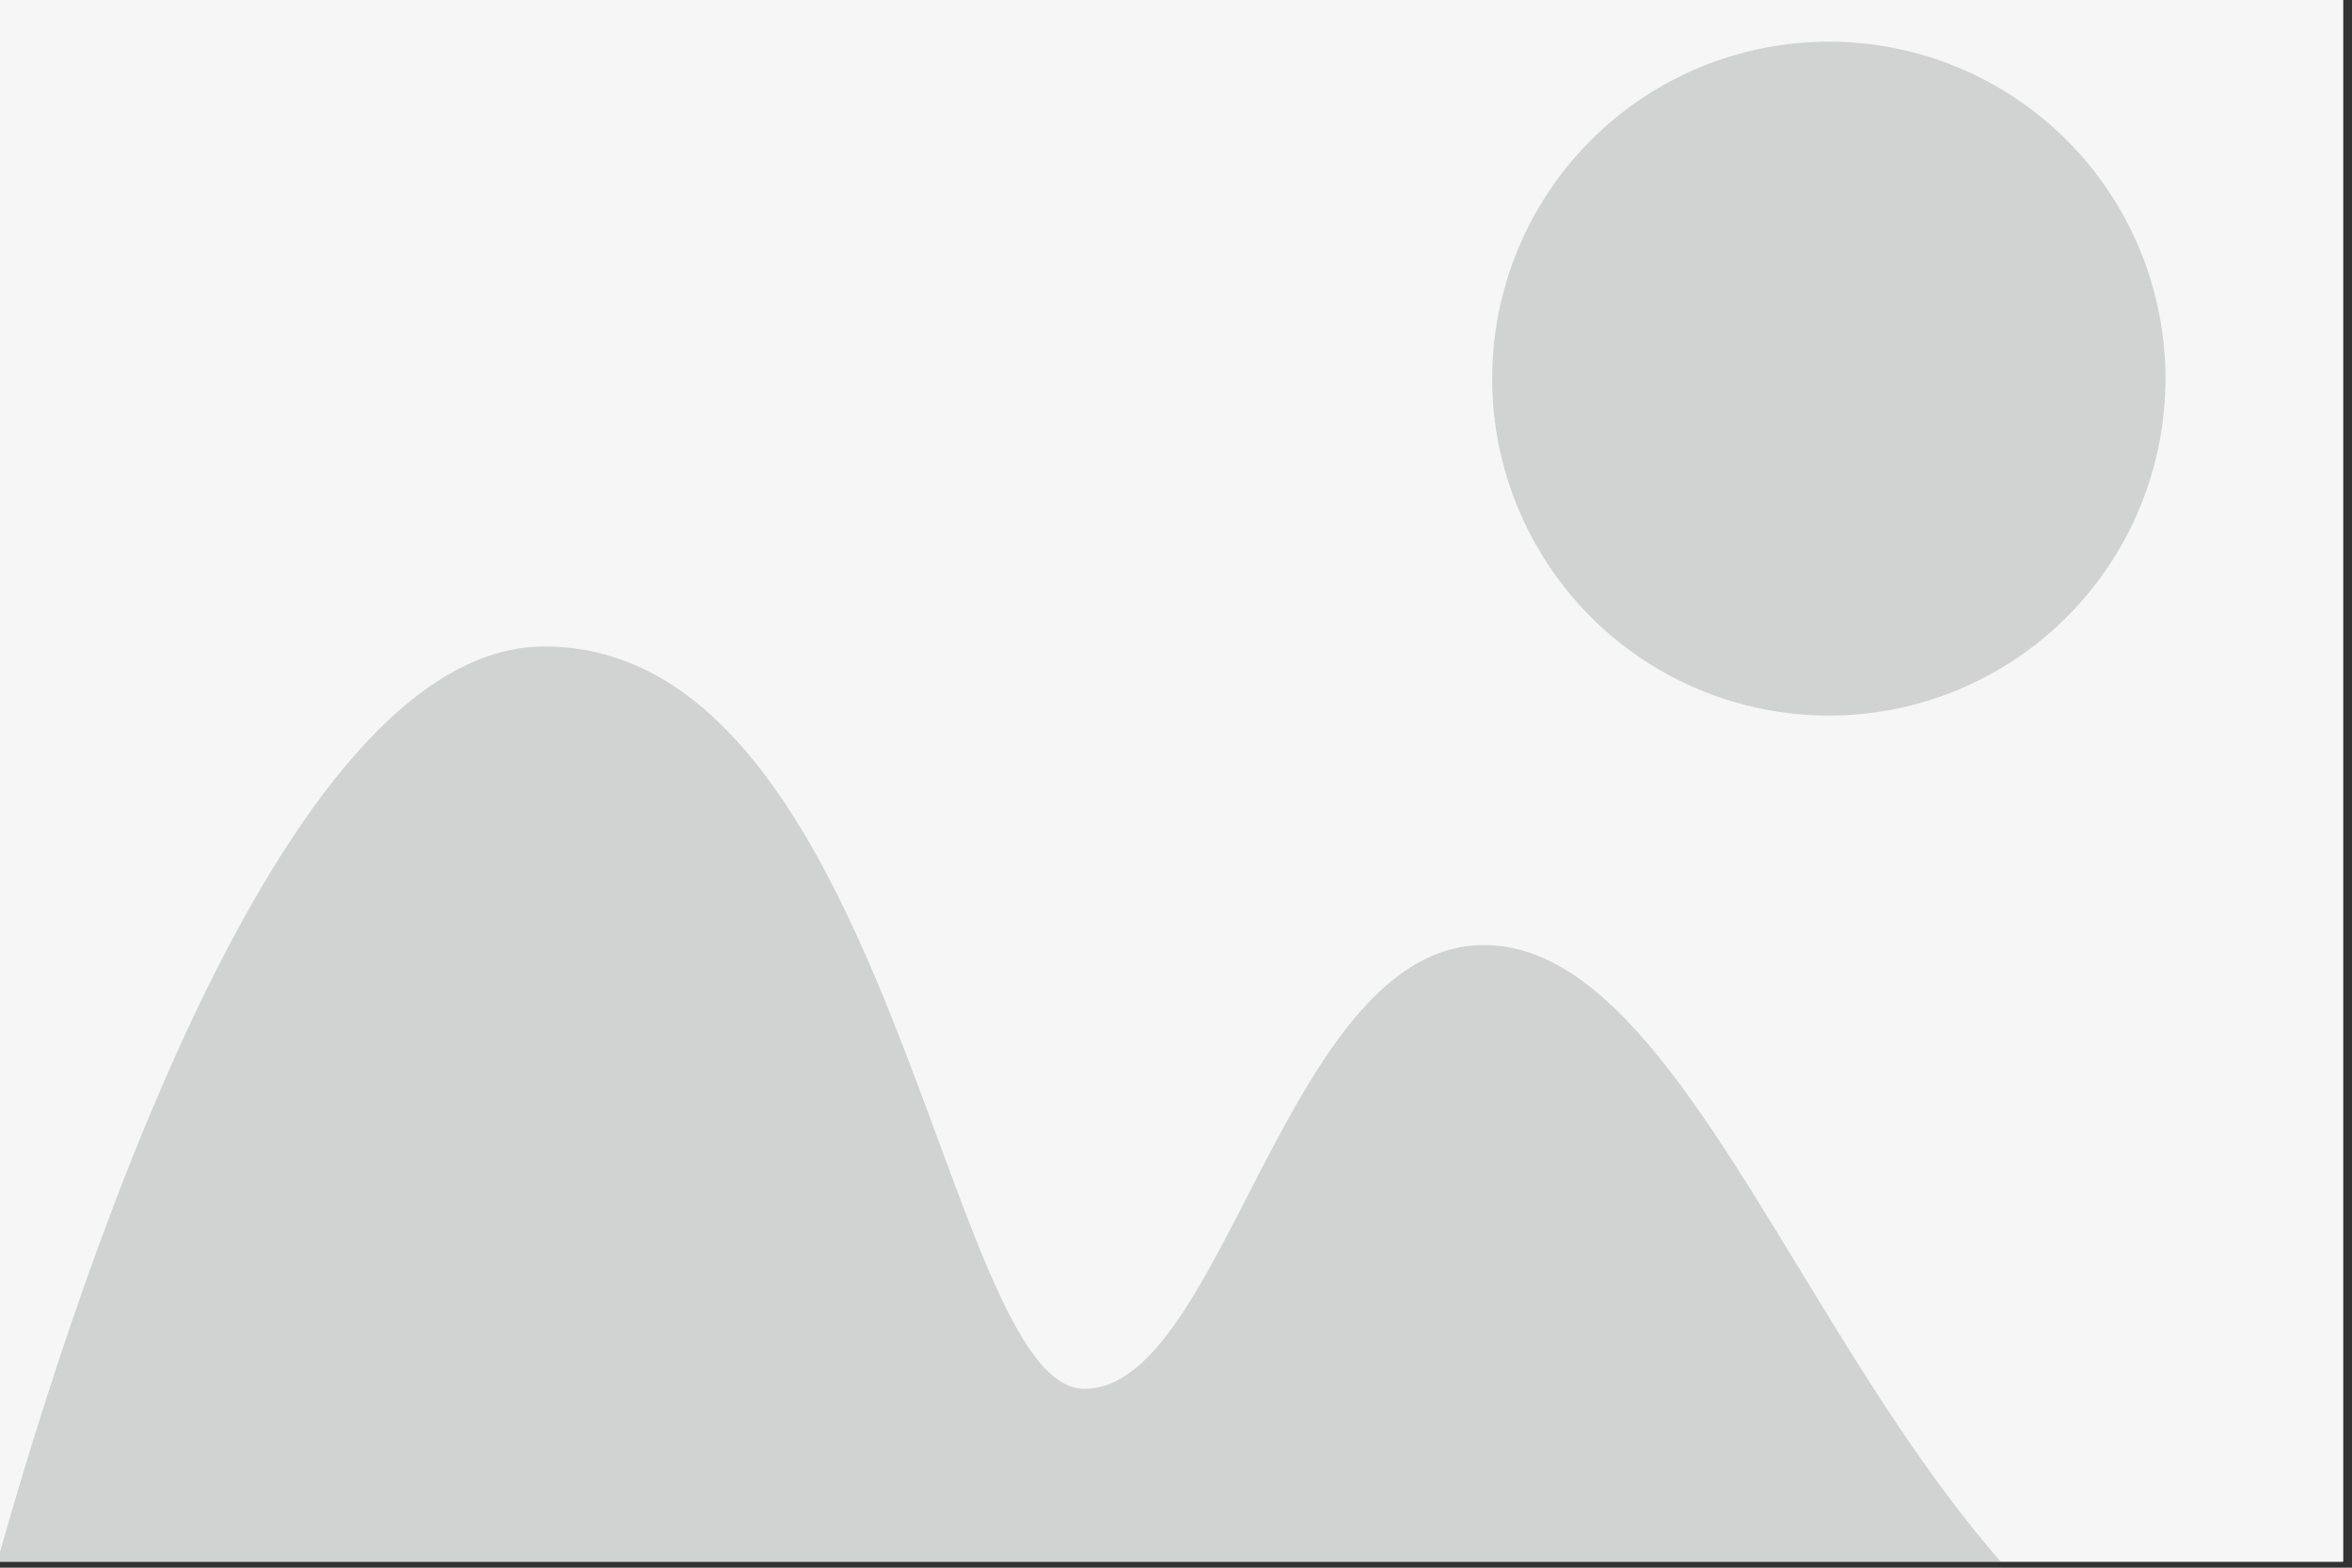 <svg xmlns="http://www.w3.org/2000/svg" xmlns:xlink="http://www.w3.org/1999/xlink" width="255" zoomAndPan="magnify" viewBox="0 0 191.25 127.5" height="170" preserveAspectRatio="xMidYMid meet" version="1.0"><rect x="0" y="0" width="191.25" height="127.5" fill="#333333" stroke="none"/><defs><clipPath id="07e8bb61f4"><path d="M 0 0 L 190.504 0 L 190.504 127 L 0 127 Z M 0 0 " clip-rule="nonzero"/></clipPath><clipPath id="802aeeb055"><path d="M 0 52 L 190.504 52 L 190.504 127 L 0 127 Z M 0 52 " clip-rule="nonzero"/></clipPath></defs><g clip-path="url(#07e8bb61f4)"><path fill="#ffffff" d="M 0 0 L 190.504 0 L 190.504 127 L 0 127 Z M 0 0 " fill-opacity="1" fill-rule="nonzero"/><path fill="#ffffff" d="M 0 0 L 190.504 0 L 190.504 127 L 0 127 Z M 0 0 " fill-opacity="1" fill-rule="nonzero"/><rect x="-19.125" width="229.5" fill="#ffffff" y="-12.75" height="153" fill-opacity="1"/><path stroke-linecap="butt" transform="matrix(0.497, 0, 0, 0.498, -4.603, -22.741)" fill="none" stroke-linejoin="miter" d="M 0.498 0.5 L 400.503 0.5 L 400.503 350.5 L 0.498 350.5 Z M 0.498 0.5 " stroke="#cbcbcb" stroke-width="1" stroke-opacity="1" stroke-miterlimit="10"/><path fill="#f6f6f6" d="M 44.277 52.574 C 72.418 52.574 76.809 112.949 88.184 112.949 C 99.559 112.949 104.578 76.859 120.664 76.859 C 142.77 76.859 153.832 142.133 191.02 142.133 C 191.066 142.133 191.117 142.133 191.164 142.133 L 191.164 -19.406 L -1.137 -19.406 L -1.137 130.297 C 5.496 105.973 22.539 52.574 44.277 52.574 Z M 148.707 3.383 C 163.828 3.383 176.086 15.656 176.086 30.797 C 176.086 45.934 163.828 58.203 148.707 58.203 C 133.59 58.203 121.332 45.934 121.332 30.797 C 121.332 15.656 133.59 3.383 148.707 3.383 Z M 148.707 3.383 " fill-opacity="1" fill-rule="nonzero"/></g><g clip-path="url(#802aeeb055)"><path fill="#d1d2d2" d="M 191.164 148.223 L 191.164 142.133 C 191.113 142.133 191.066 142.133 191.02 142.133 C 153.832 142.133 142.773 76.859 120.664 76.859 C 104.578 76.859 99.559 112.949 88.18 112.949 C 76.809 112.949 72.418 52.574 44.277 52.574 C 22.539 52.574 5.496 105.973 -1.141 130.297 L -1.141 148.223 Z M 191.164 148.223 " fill-opacity="1" fill-rule="nonzero"/></g><path fill="#d1d2d2" d="M 176.086 30.793 C 176.086 31.691 176.043 32.586 175.953 33.48 C 175.867 34.375 175.734 35.262 175.559 36.141 C 175.387 37.02 175.168 37.891 174.906 38.75 C 174.648 39.609 174.348 40.453 174.004 41.281 C 173.66 42.113 173.277 42.922 172.855 43.715 C 172.43 44.508 171.973 45.273 171.473 46.023 C 170.973 46.77 170.441 47.488 169.871 48.184 C 169.305 48.875 168.703 49.539 168.066 50.176 C 167.434 50.809 166.77 51.414 166.078 51.98 C 165.383 52.551 164.664 53.086 163.918 53.586 C 163.172 54.082 162.406 54.543 161.613 54.969 C 160.824 55.391 160.016 55.773 159.188 56.117 C 158.355 56.461 157.516 56.762 156.656 57.023 C 155.797 57.285 154.93 57.504 154.051 57.676 C 153.172 57.852 152.285 57.984 151.391 58.07 C 150.5 58.16 149.605 58.203 148.707 58.203 C 147.812 58.203 146.918 58.16 146.023 58.07 C 145.133 57.984 144.246 57.852 143.367 57.676 C 142.488 57.504 141.621 57.285 140.762 57.023 C 139.902 56.762 139.059 56.461 138.23 56.117 C 137.402 55.773 136.594 55.391 135.805 54.969 C 135.012 54.543 134.242 54.082 133.5 53.586 C 132.754 53.086 132.035 52.551 131.34 51.98 C 130.648 51.414 129.984 50.809 129.352 50.176 C 128.715 49.539 128.113 48.875 127.547 48.184 C 126.977 47.488 126.441 46.77 125.945 46.023 C 125.445 45.273 124.988 44.508 124.562 43.715 C 124.141 42.922 123.758 42.113 123.414 41.281 C 123.07 40.453 122.77 39.609 122.512 38.75 C 122.25 37.891 122.031 37.02 121.855 36.141 C 121.684 35.262 121.551 34.375 121.461 33.48 C 121.375 32.586 121.332 31.691 121.332 30.793 C 121.332 29.895 121.375 29 121.461 28.105 C 121.551 27.215 121.684 26.324 121.855 25.445 C 122.031 24.566 122.25 23.695 122.512 22.836 C 122.77 21.977 123.07 21.133 123.414 20.305 C 123.758 19.473 124.141 18.664 124.562 17.871 C 124.988 17.078 125.445 16.312 125.945 15.566 C 126.441 14.816 126.977 14.098 127.547 13.402 C 128.113 12.711 128.715 12.047 129.352 11.41 C 129.984 10.777 130.648 10.172 131.34 9.605 C 132.035 9.035 132.754 8.5 133.5 8 C 134.242 7.504 135.012 7.043 135.805 6.617 C 136.594 6.195 137.402 5.812 138.23 5.469 C 139.059 5.125 139.902 4.824 140.762 4.562 C 141.621 4.301 142.488 4.086 143.367 3.91 C 144.246 3.734 145.133 3.602 146.023 3.516 C 146.918 3.426 147.812 3.383 148.707 3.383 C 149.605 3.383 150.5 3.426 151.391 3.516 C 152.285 3.602 153.172 3.734 154.051 3.91 C 154.93 4.086 155.797 4.301 156.656 4.562 C 157.516 4.824 158.355 5.125 159.188 5.469 C 160.016 5.812 160.824 6.195 161.613 6.617 C 162.406 7.043 163.172 7.504 163.918 8 C 164.664 8.5 165.383 9.035 166.078 9.605 C 166.77 10.172 167.434 10.777 168.066 11.41 C 168.703 12.047 169.305 12.711 169.871 13.402 C 170.441 14.098 170.973 14.816 171.473 15.566 C 171.973 16.312 172.43 17.078 172.855 17.871 C 173.277 18.664 173.66 19.473 174.004 20.305 C 174.348 21.133 174.648 21.977 174.906 22.836 C 175.168 23.695 175.387 24.566 175.559 25.445 C 175.734 26.324 175.867 27.215 175.953 28.105 C 176.043 29 176.086 29.895 176.086 30.793 Z M 176.086 30.793 " fill-opacity="1" fill-rule="nonzero"/></svg>